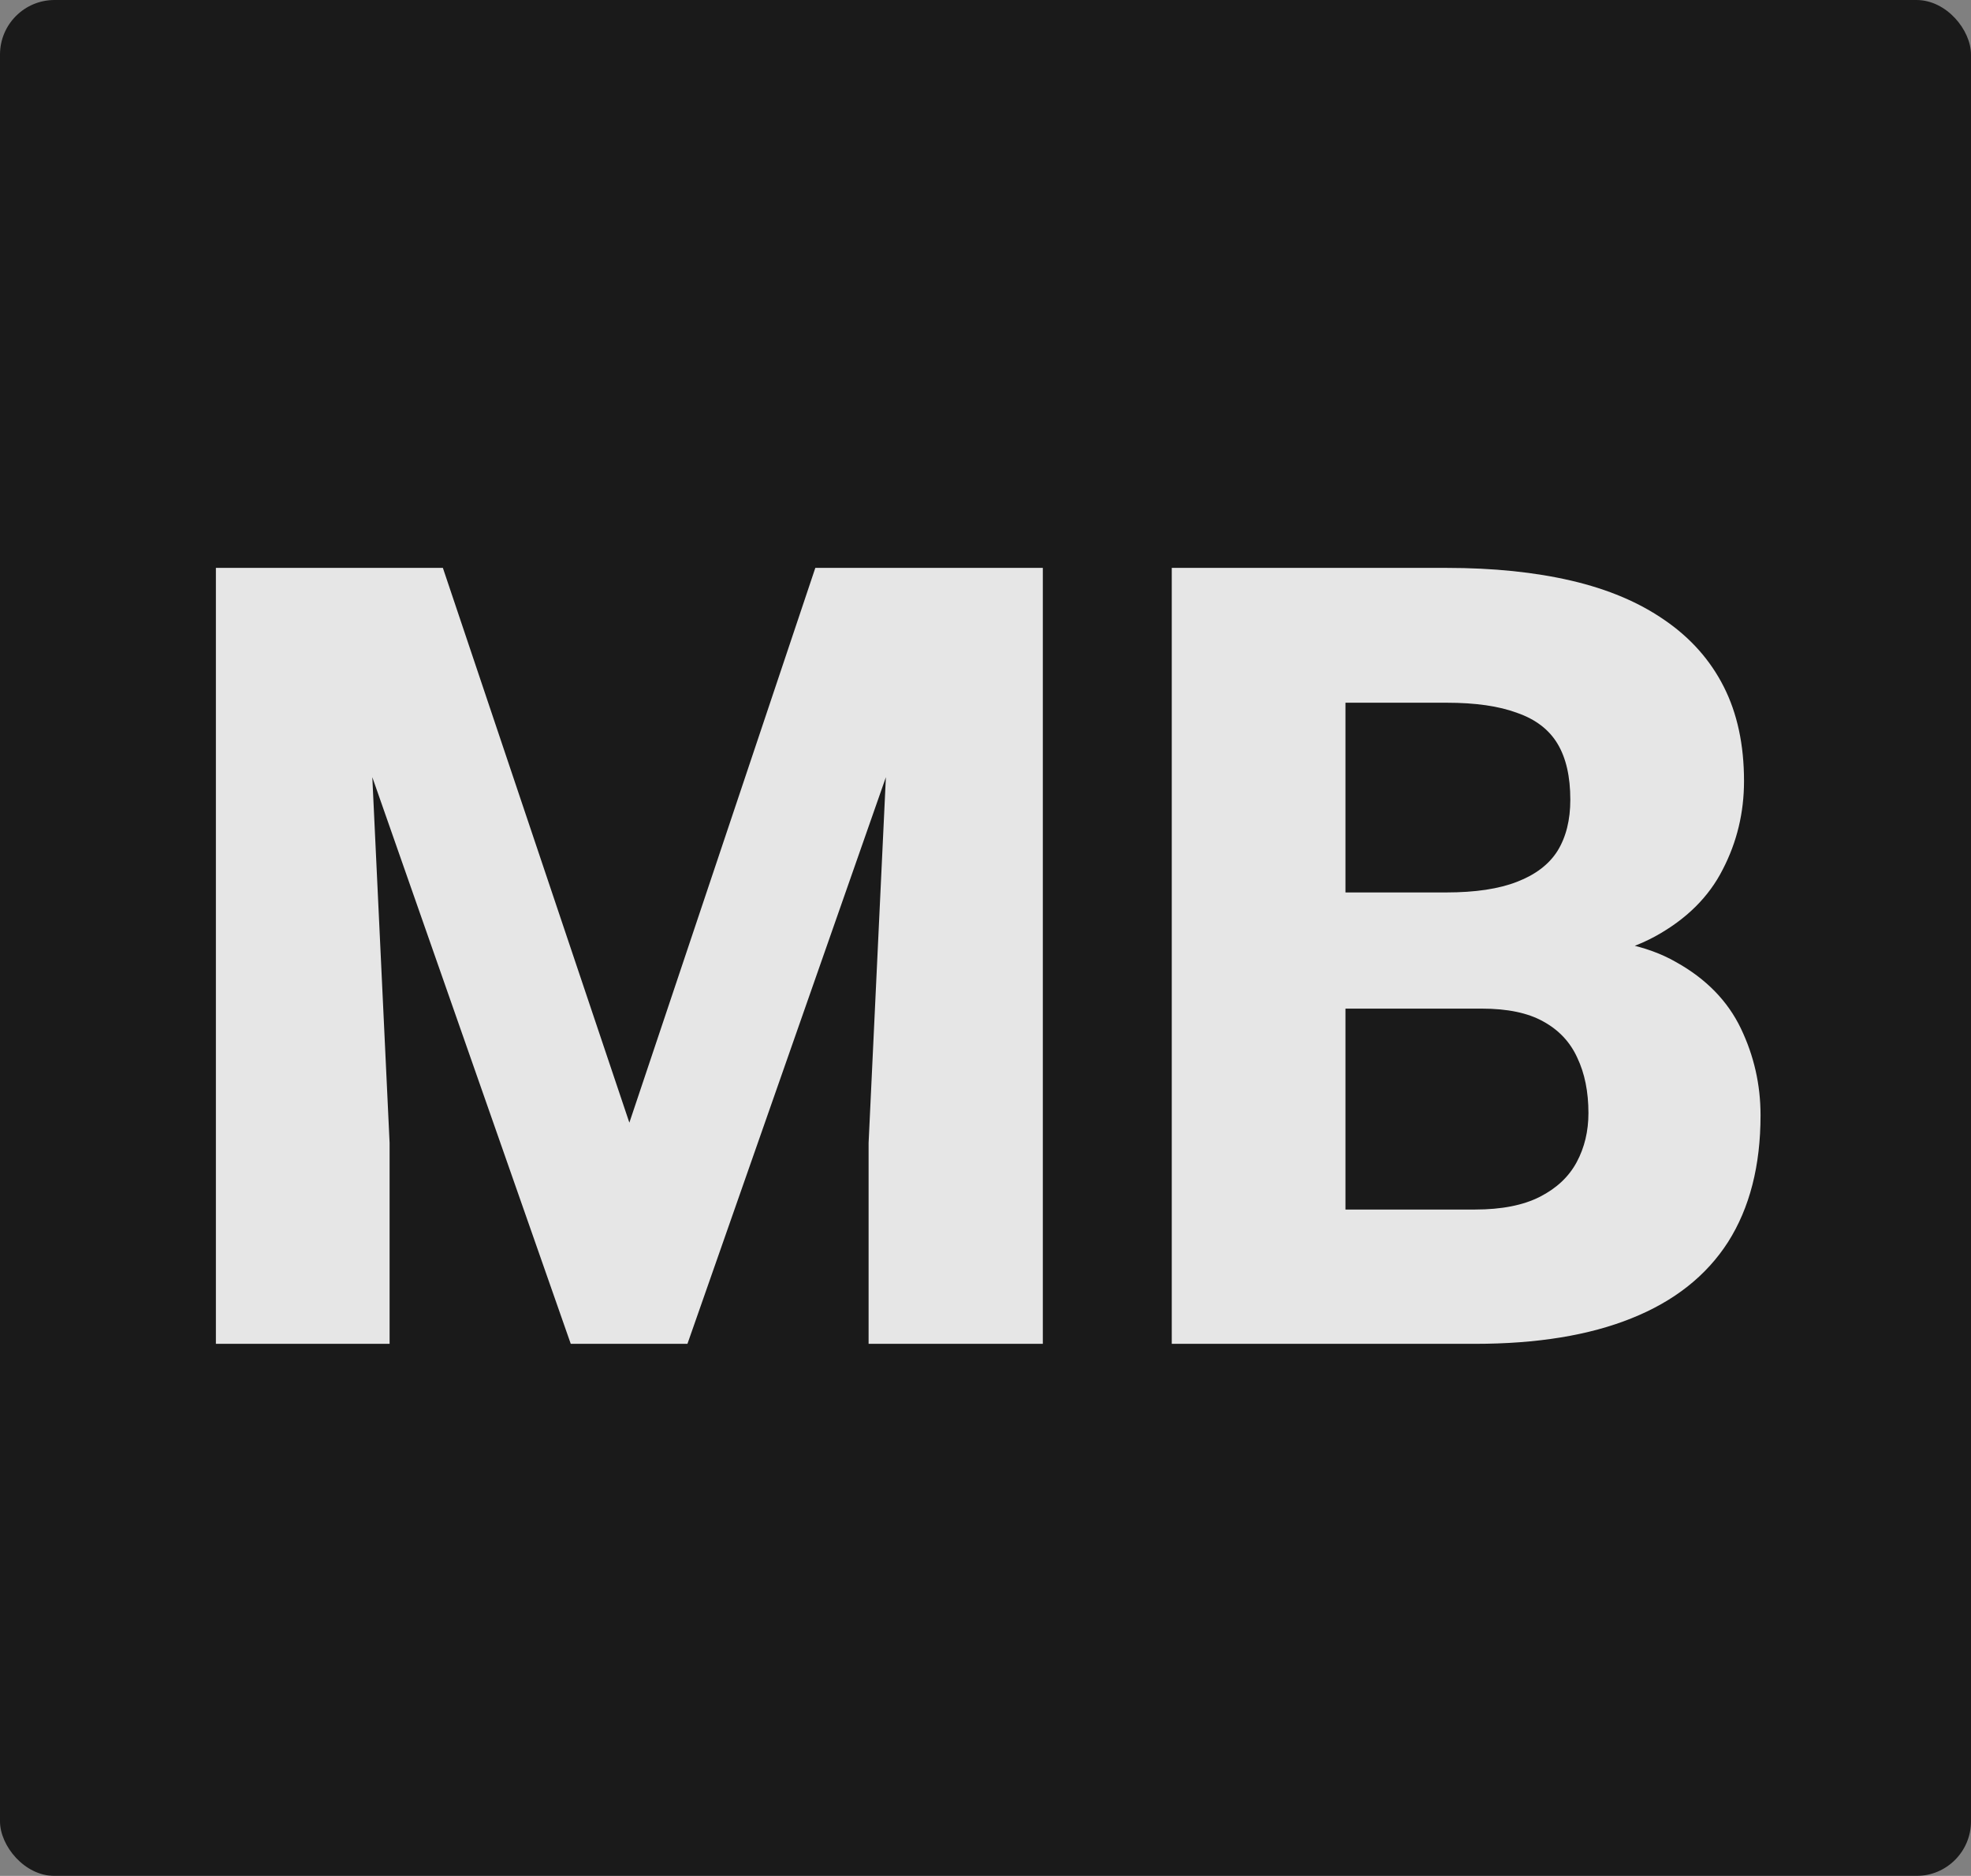 <svg width="289" height="275" viewBox="0 0 289 275" fill="none" xmlns="http://www.w3.org/2000/svg">
<rect x="0" y="0" width="289" height="275" fill="#808080" stroke="none"/>
<g opacity="0.8">
<rect width="289" height="275" rx="8" fill="black"/>
<path d="M43.844 83.25H64.938L92.281 164.578L119.547 83.25H140.641L100.797 197H83.688L43.844 83.25ZM31.656 83.25H53.141L57.125 167.547V197H31.656V83.25ZM131.344 83.25H152.906V197H127.359V167.547L131.344 83.25ZM217.281 147.859H188.062L187.906 130.828H212.047C216.318 130.828 219.781 130.307 222.438 129.266C225.146 128.224 227.125 126.714 228.375 124.734C229.625 122.703 230.25 120.203 230.25 117.234C230.25 113.849 229.625 111.115 228.375 109.031C227.125 106.948 225.146 105.438 222.438 104.5C219.781 103.51 216.344 103.016 212.125 103.016H197.281V197H171.812V83.25H212.125C218.948 83.25 225.042 83.875 230.406 85.125C235.771 86.375 240.328 88.302 244.078 90.906C247.88 93.51 250.771 96.766 252.75 100.672C254.729 104.578 255.719 109.188 255.719 114.5C255.719 119.135 254.677 123.458 252.594 127.469C250.562 131.479 247.281 134.734 242.75 137.234C238.219 139.734 232.151 141.089 224.547 141.297L217.281 147.859ZM216.266 197H181.578L190.797 177.312H216.266C220.172 177.312 223.349 176.688 225.797 175.438C228.245 174.188 230.042 172.495 231.188 170.359C232.333 168.224 232.906 165.828 232.906 163.172C232.906 160.047 232.359 157.339 231.266 155.047C230.224 152.755 228.557 150.984 226.266 149.734C224.026 148.484 221.031 147.859 217.281 147.859H194.469L194.625 130.828H222.516L228.453 137.547C235.693 137.391 241.474 138.562 245.797 141.062C250.172 143.51 253.323 146.74 255.25 150.75C257.177 154.76 258.141 159.005 258.141 163.484C258.141 170.88 256.552 177.078 253.375 182.078C250.198 187.026 245.484 190.75 239.234 193.25C233.036 195.75 225.38 197 216.266 197Z" fill="white"/>
</g>
</svg>

